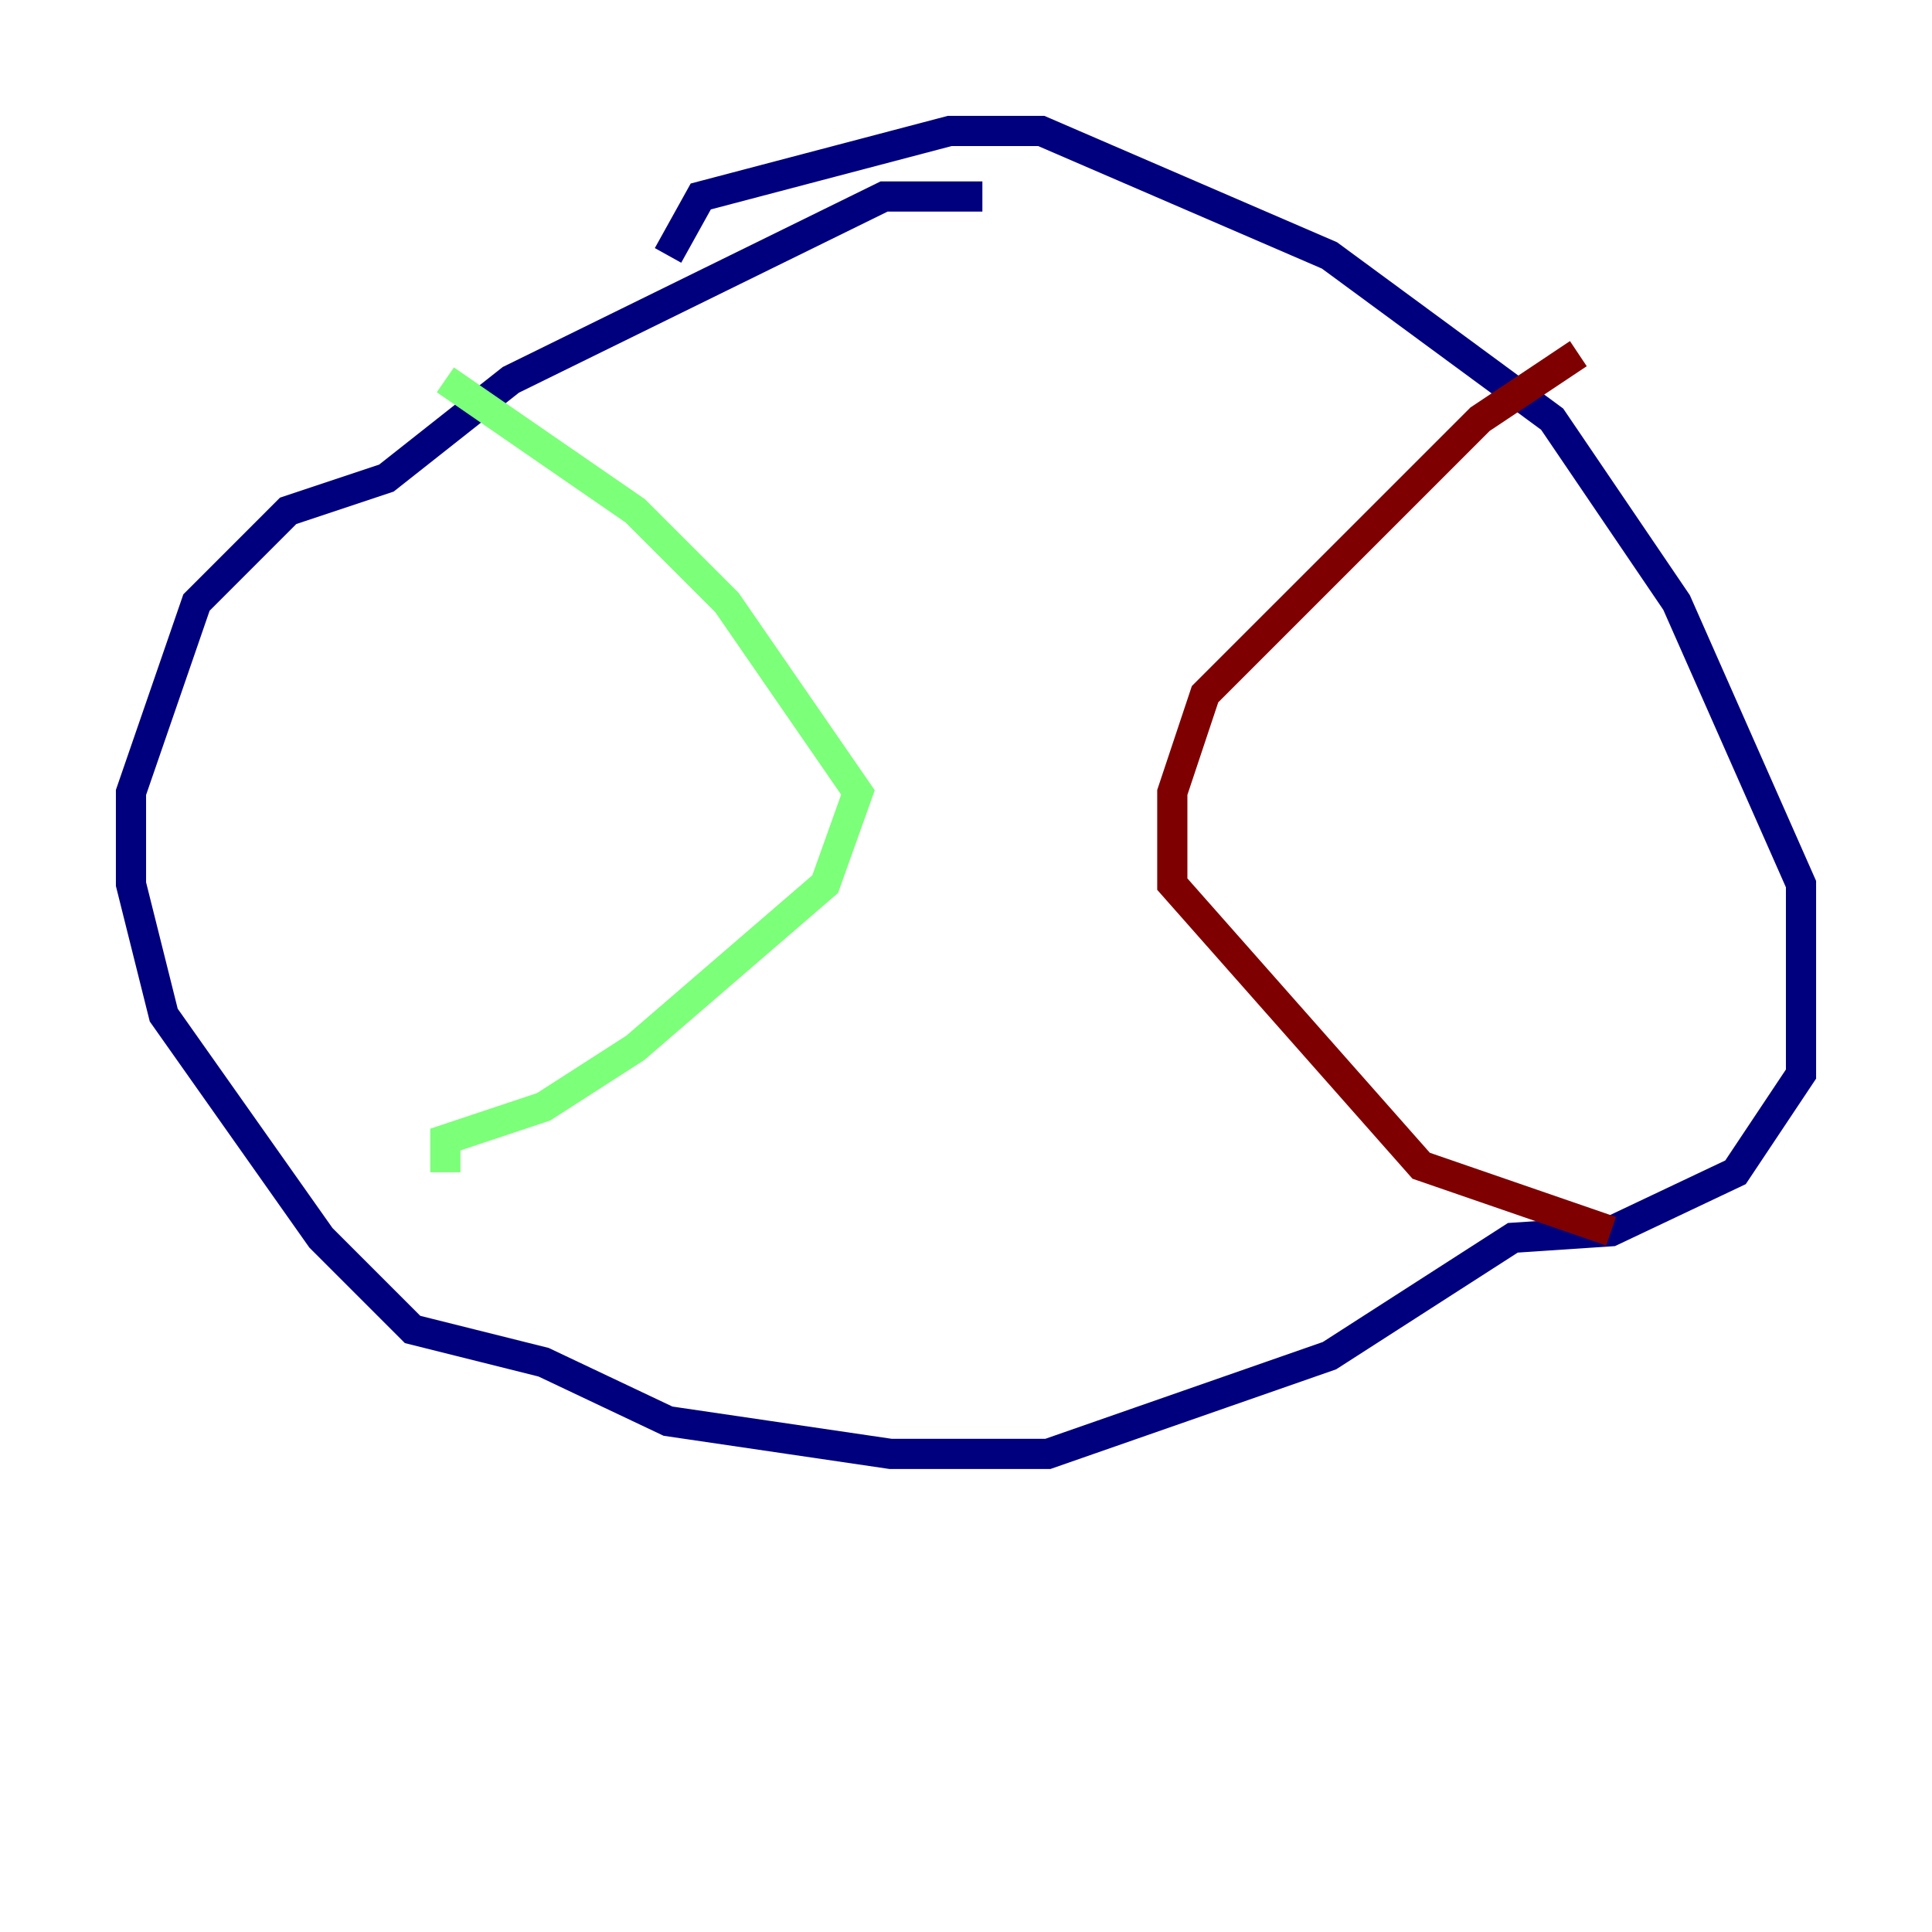 <?xml version="1.0" encoding="utf-8" ?>
<svg baseProfile="tiny" height="128" version="1.2" viewBox="0,0,128,128" width="128" xmlns="http://www.w3.org/2000/svg" xmlns:ev="http://www.w3.org/2001/xml-events" xmlns:xlink="http://www.w3.org/1999/xlink"><defs /><polyline fill="none" points="65.085,13.017 58.576,13.017 33.844,25.166 25.6,31.675 19.091,33.844 13.017,39.919 8.678,52.502 8.678,58.576 10.848,67.254 21.261,82.007 27.336,88.081 36.014,90.251 44.258,94.156 59.01,96.325 69.424,96.325 88.081,89.817 100.231,82.007 106.739,81.573 114.983,77.668 119.322,71.159 119.322,58.576 111.078,39.919 102.834,27.77 88.081,16.922 68.99,8.678 62.915,8.678 46.427,13.017 44.258,16.922" stroke="#00007f" stroke-width="2" /><polyline fill="none" points="29.505,25.166 42.088,33.844 48.163,39.919 56.841,52.502 54.671,58.576 42.088,69.424 36.014,73.329 29.505,75.498 29.505,77.668" stroke="#7cff79" stroke-width="2" /><polyline fill="none" points="104.57,23.43 98.061,27.77 79.837,45.993 77.668,52.502 77.668,58.576 94.156,77.234 106.739,81.573" stroke="#7f0000" stroke-width="2" /></svg>